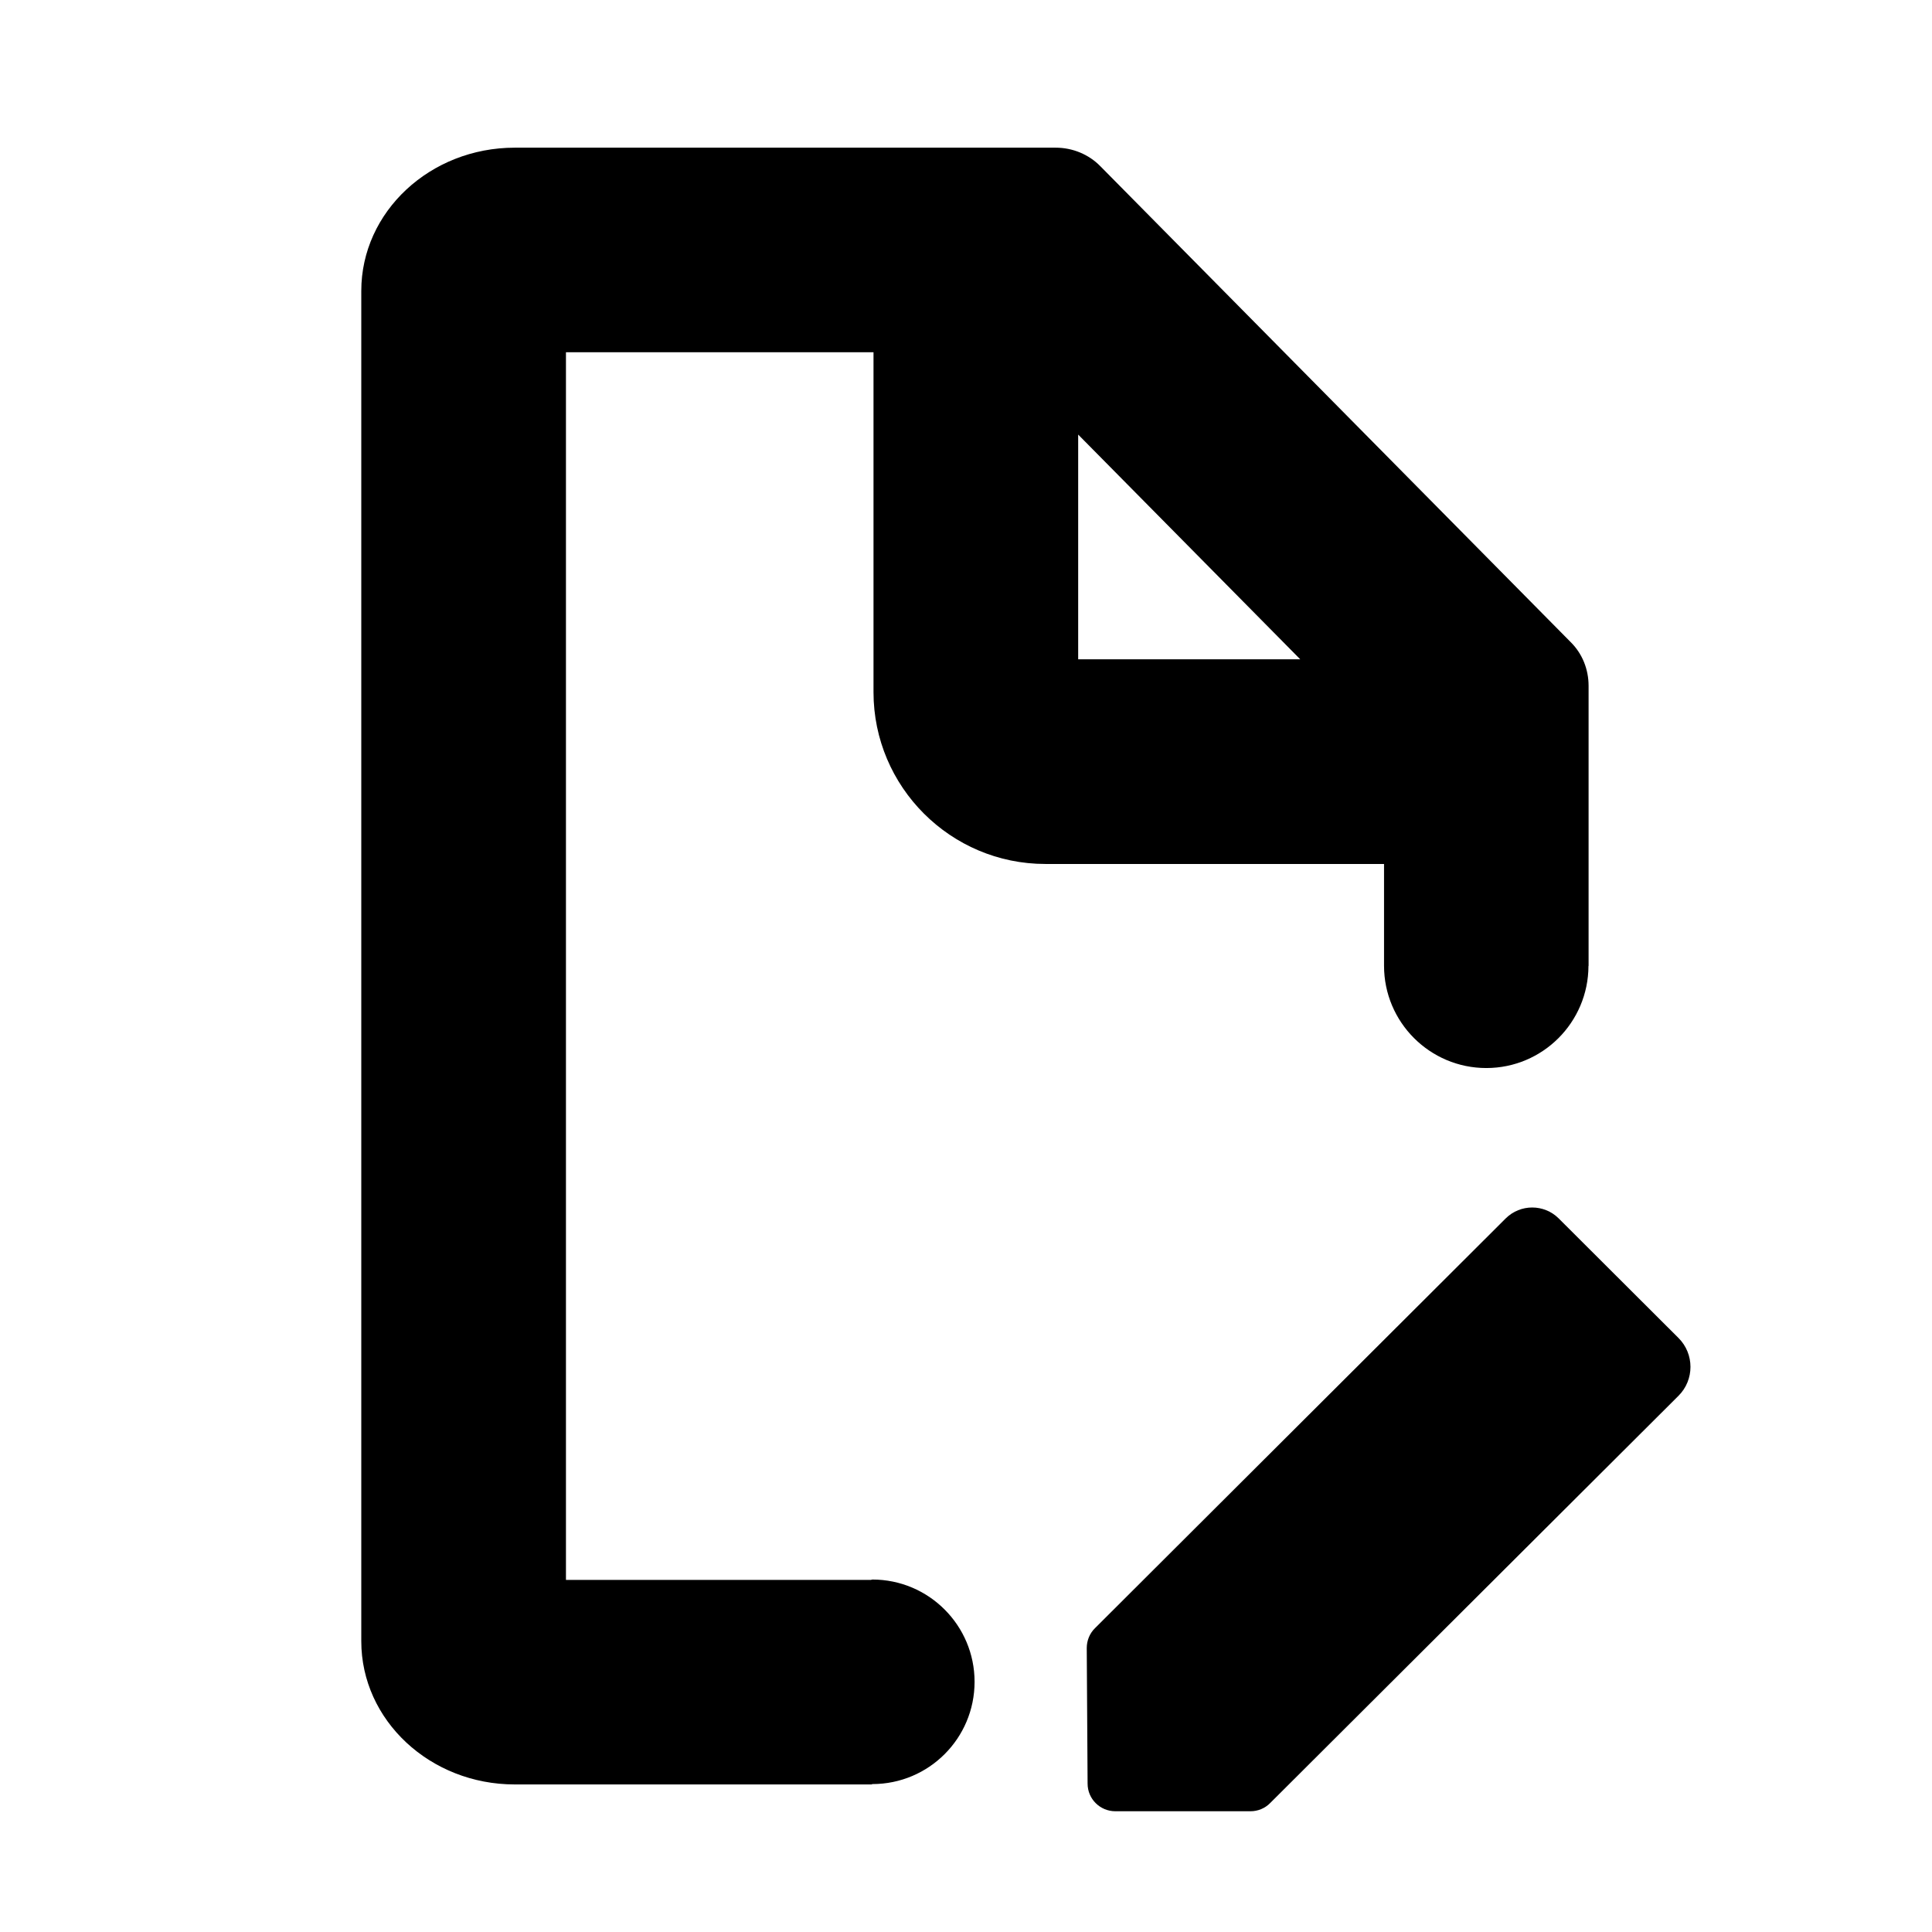 <svg width="16" height="16" viewBox="0 0 16 16" fill="none" xmlns="http://www.w3.org/2000/svg">
<path fill-rule="evenodd" clip-rule="evenodd" d="M9 13.648L9.007 14.771C9.007 14.898 9.11 15 9.237 15H10.356C10.417 15 10.476 14.976 10.519 14.932L13.9 11.56C14.033 11.428 14.033 11.212 13.9 11.08L12.908 10.09C12.787 9.97 12.591 9.97 12.47 10.09L9.068 13.484C9.024 13.527 9 13.587 9 13.648Z" fill="currentColor"/>
<path fill-rule="evenodd" clip-rule="evenodd" d="M8.929 5.46V3.599L10.768 5.46H8.929ZM13.156 5.68C13.156 5.543 13.104 5.412 13.006 5.316L9.114 1.378C9.017 1.278 8.882 1.223 8.743 1.223H4.263C3.562 1.223 2.992 1.754 2.992 2.409V13.592C2.992 14.247 3.562 14.778 4.263 14.778H7.221V14.775C7.222 14.775 7.223 14.775 7.224 14.775C7.692 14.775 8.071 14.396 8.071 13.928C8.071 13.461 7.692 13.081 7.224 13.081C7.22 13.081 7.216 13.084 7.213 13.084H4.687V2.917H7.234V5.732C7.234 6.517 7.873 7.155 8.657 7.155H11.462V7.994V7.998C11.462 8.465 11.841 8.845 12.309 8.845C12.776 8.845 13.154 8.466 13.155 7.999H13.156V5.68Z" fill="currentColor"/>
</svg>
